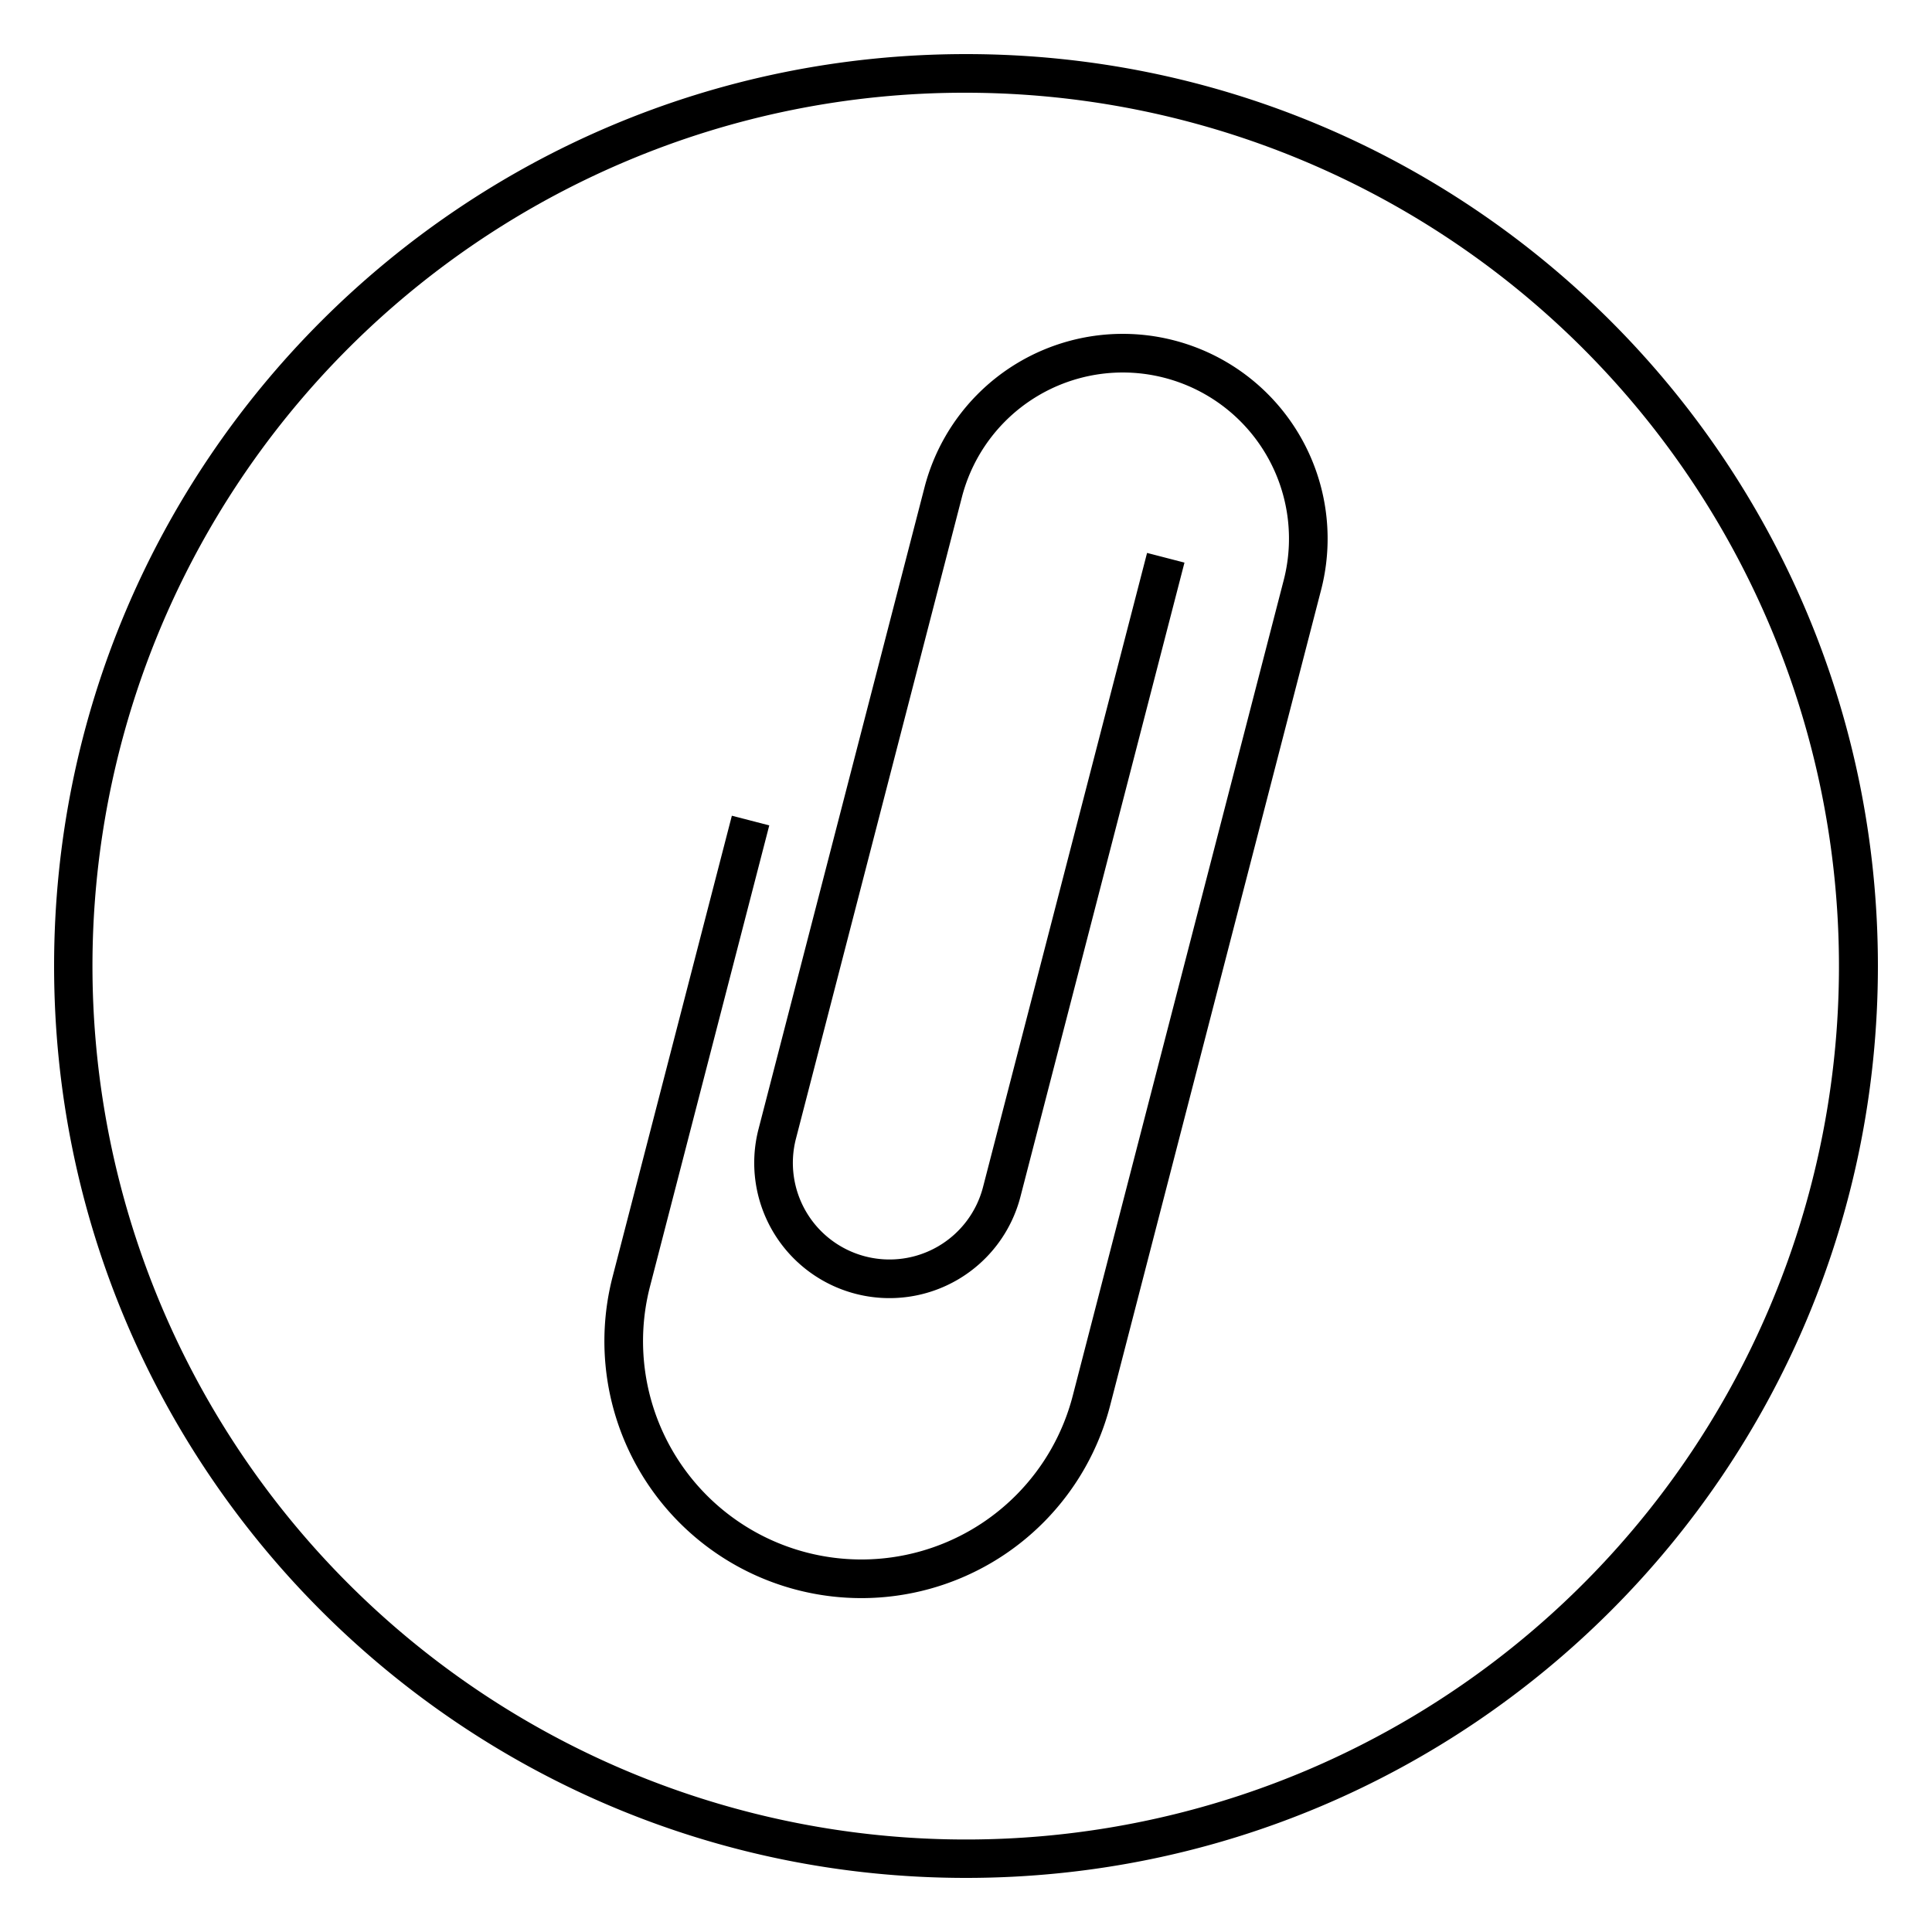 <svg xmlns="http://www.w3.org/2000/svg" viewBox="0 0 1000 1000"><defs><style>.a{fill:none;stroke:#000;stroke-miterlimit:10;stroke-width:20px;}</style></defs><title>materiel</title><path d="M500,48A452.12,452.12,0,0,1,675.93,916.49a452.12,452.12,0,0,1-351.87-833A449.15,449.15,0,0,1,500,48m0-20C239.32,28,28,239.32,28,500S239.32,972,500,972,972,760.68,972,500,760.68,28,500,28Z"/><path class="a" d="M388.49,424.72,326.76,663.36A123,123,0,0,0,415,813.25h0A123,123,0,0,0,564.92,725L674.11,302.87a96,96,0,0,0-68.9-117h0a96,96,0,0,0-117,68.9l-85.9,332.07A60,60,0,0,0,445.39,660h0A60,60,0,0,0,518.5,616.9l84.9-328.2"/></svg>